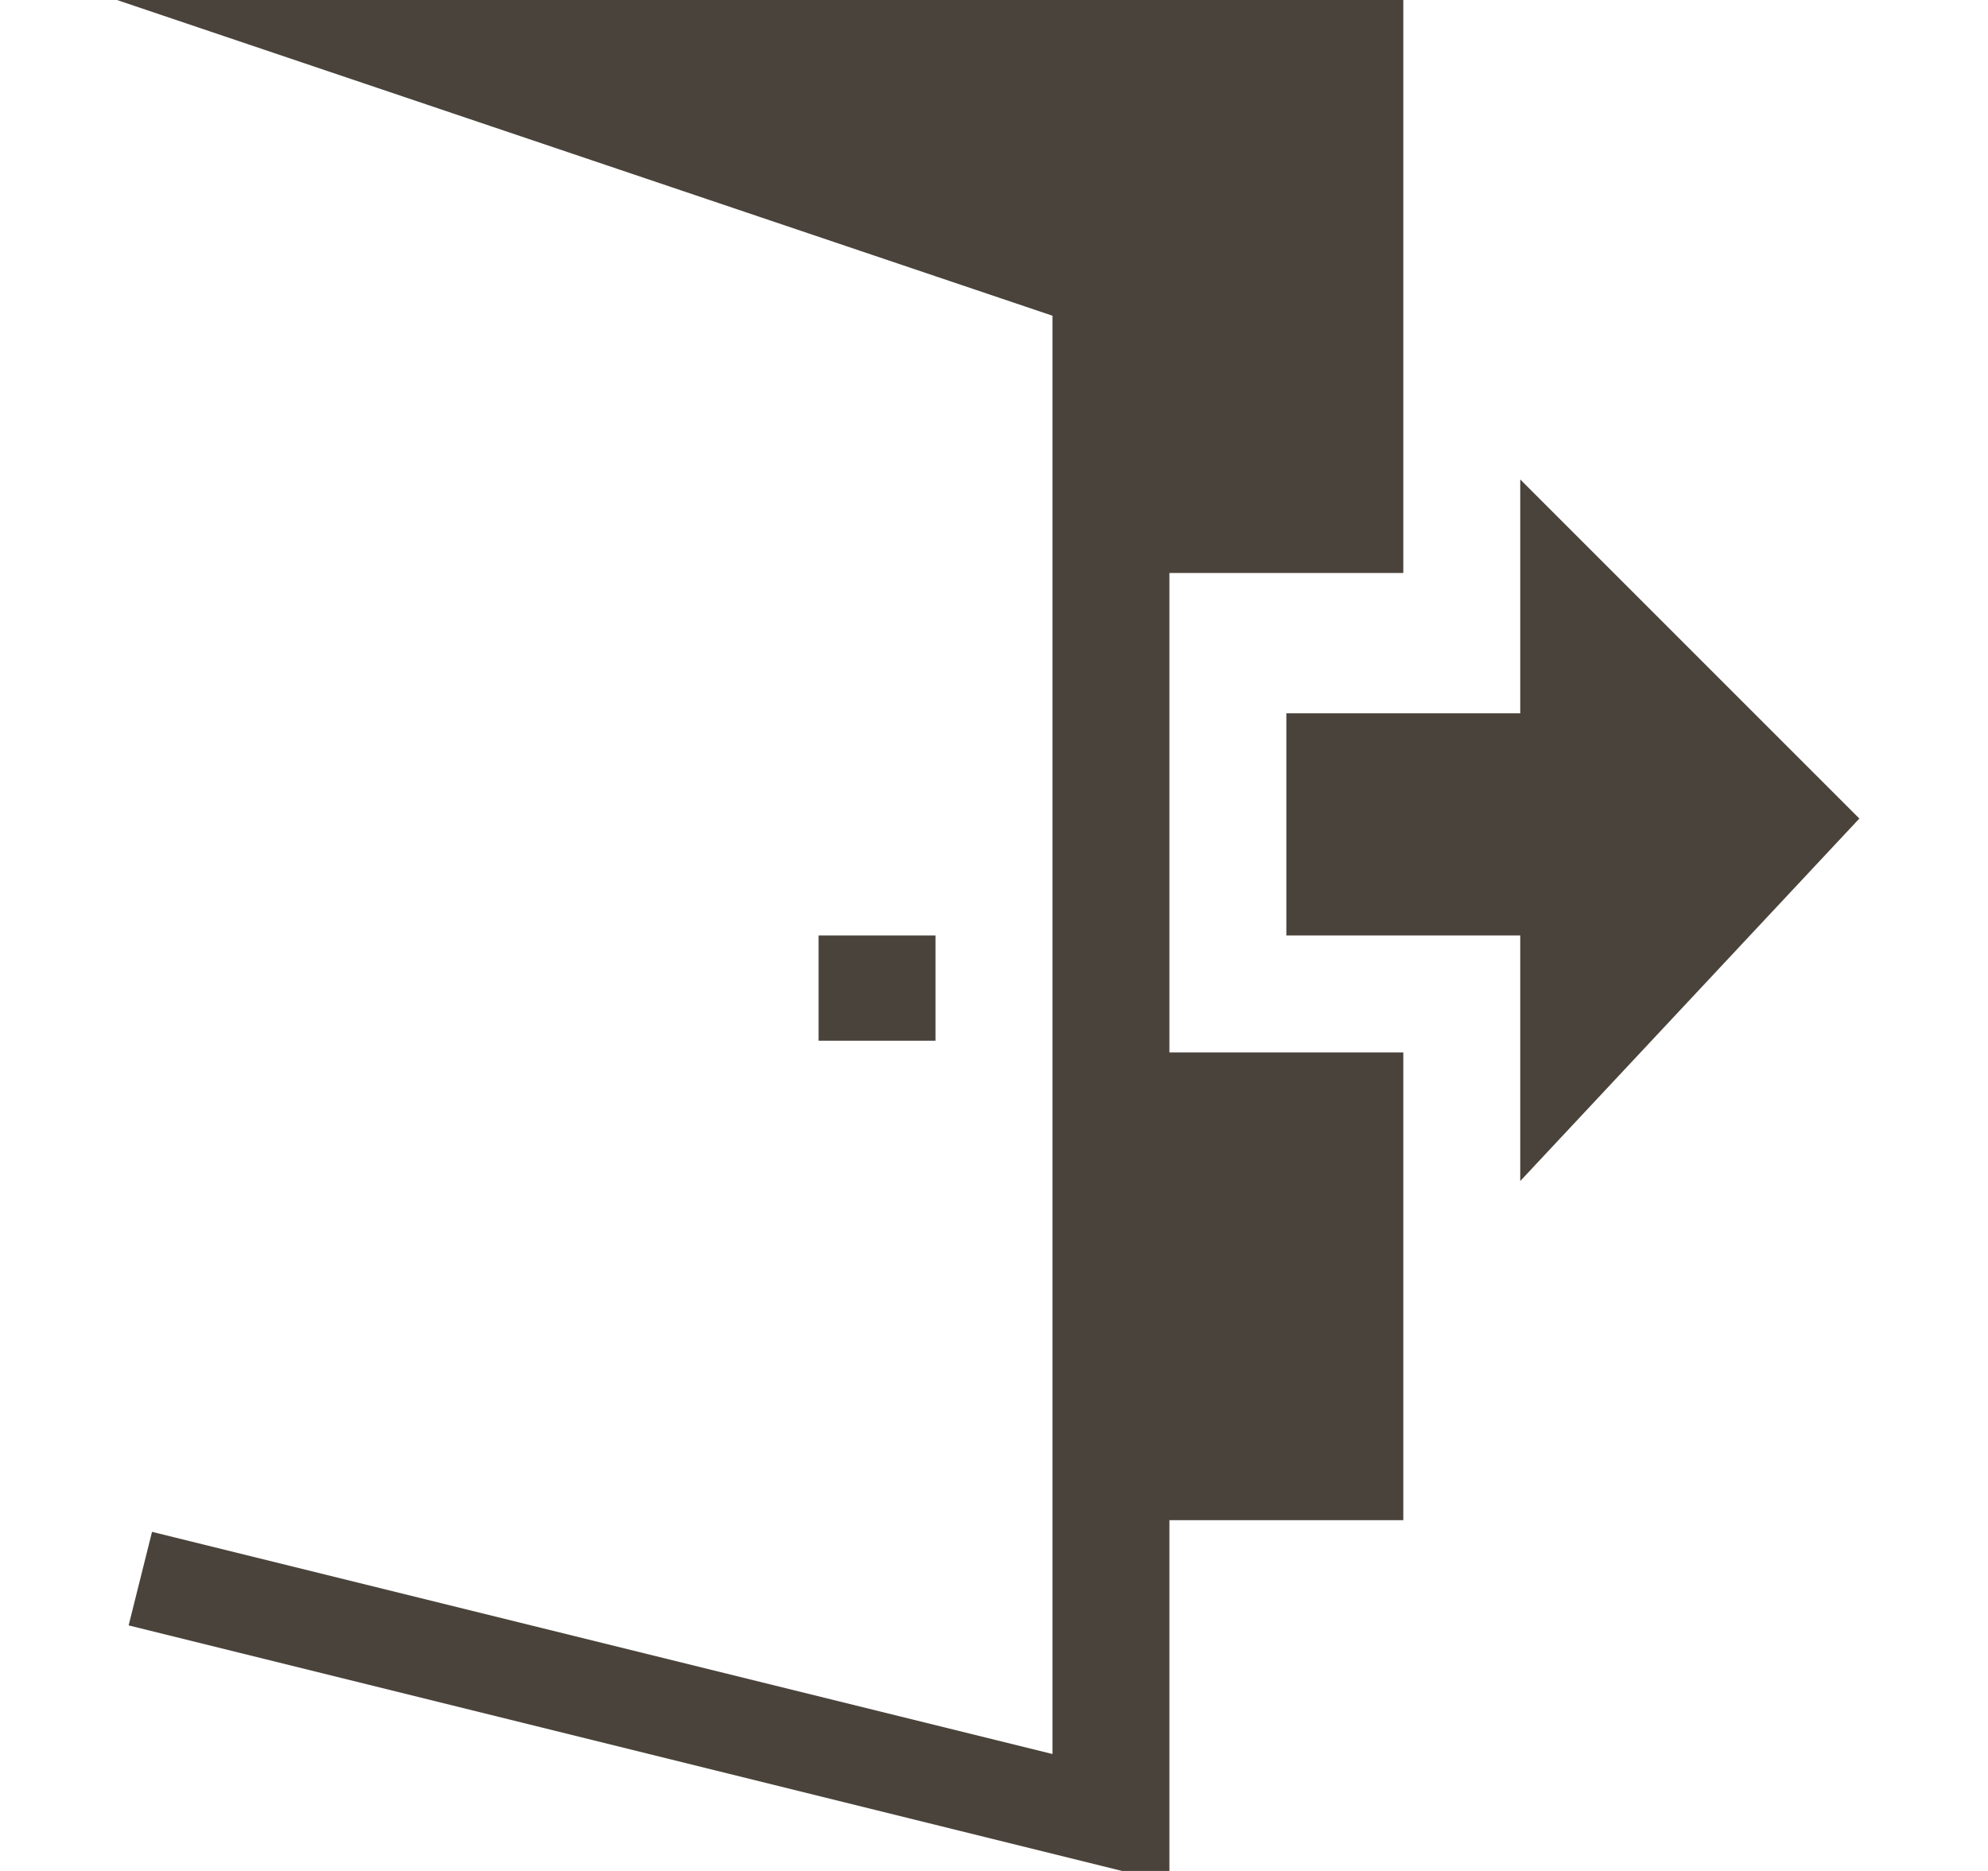 <?xml version="1.0" encoding="utf-8"?>
<!-- Generator: Adobe Illustrator 19.0.0, SVG Export Plug-In . SVG Version: 6.00 Build 0)  -->
<svg version="1.1" id="图层_1" xmlns="http://www.w3.org/2000/svg" xmlns:xlink="http://www.w3.org/1999/xlink" x="0px" y="0px"
	 viewBox="-711 377 17 16" style="enable-background:new -711 377 17 16;" xml:space="preserve">
<style type="text/css">
	.st0{fill:#4A433B;}
</style>
<title>913</title>
<g>
	<g transform="translate(1, 0)">
		<g>
			<path class="st0" d="M-702,381.9h2V377h-11l8,2.7v12.3l-7.7-1.9l-0.2,0.8l8.9,2.2v-3.1l2,0V386h-2V381.9z"/>
			<path class="st0" d="M-696.1,384l-2.9-2.9v2h-2v1.9h2v2.1L-696.1,384z"/>
		</g>
		<rect x="-705" y="385" class="st0" width="1" height="0.9"/>
	</g>
</g>
</svg>
